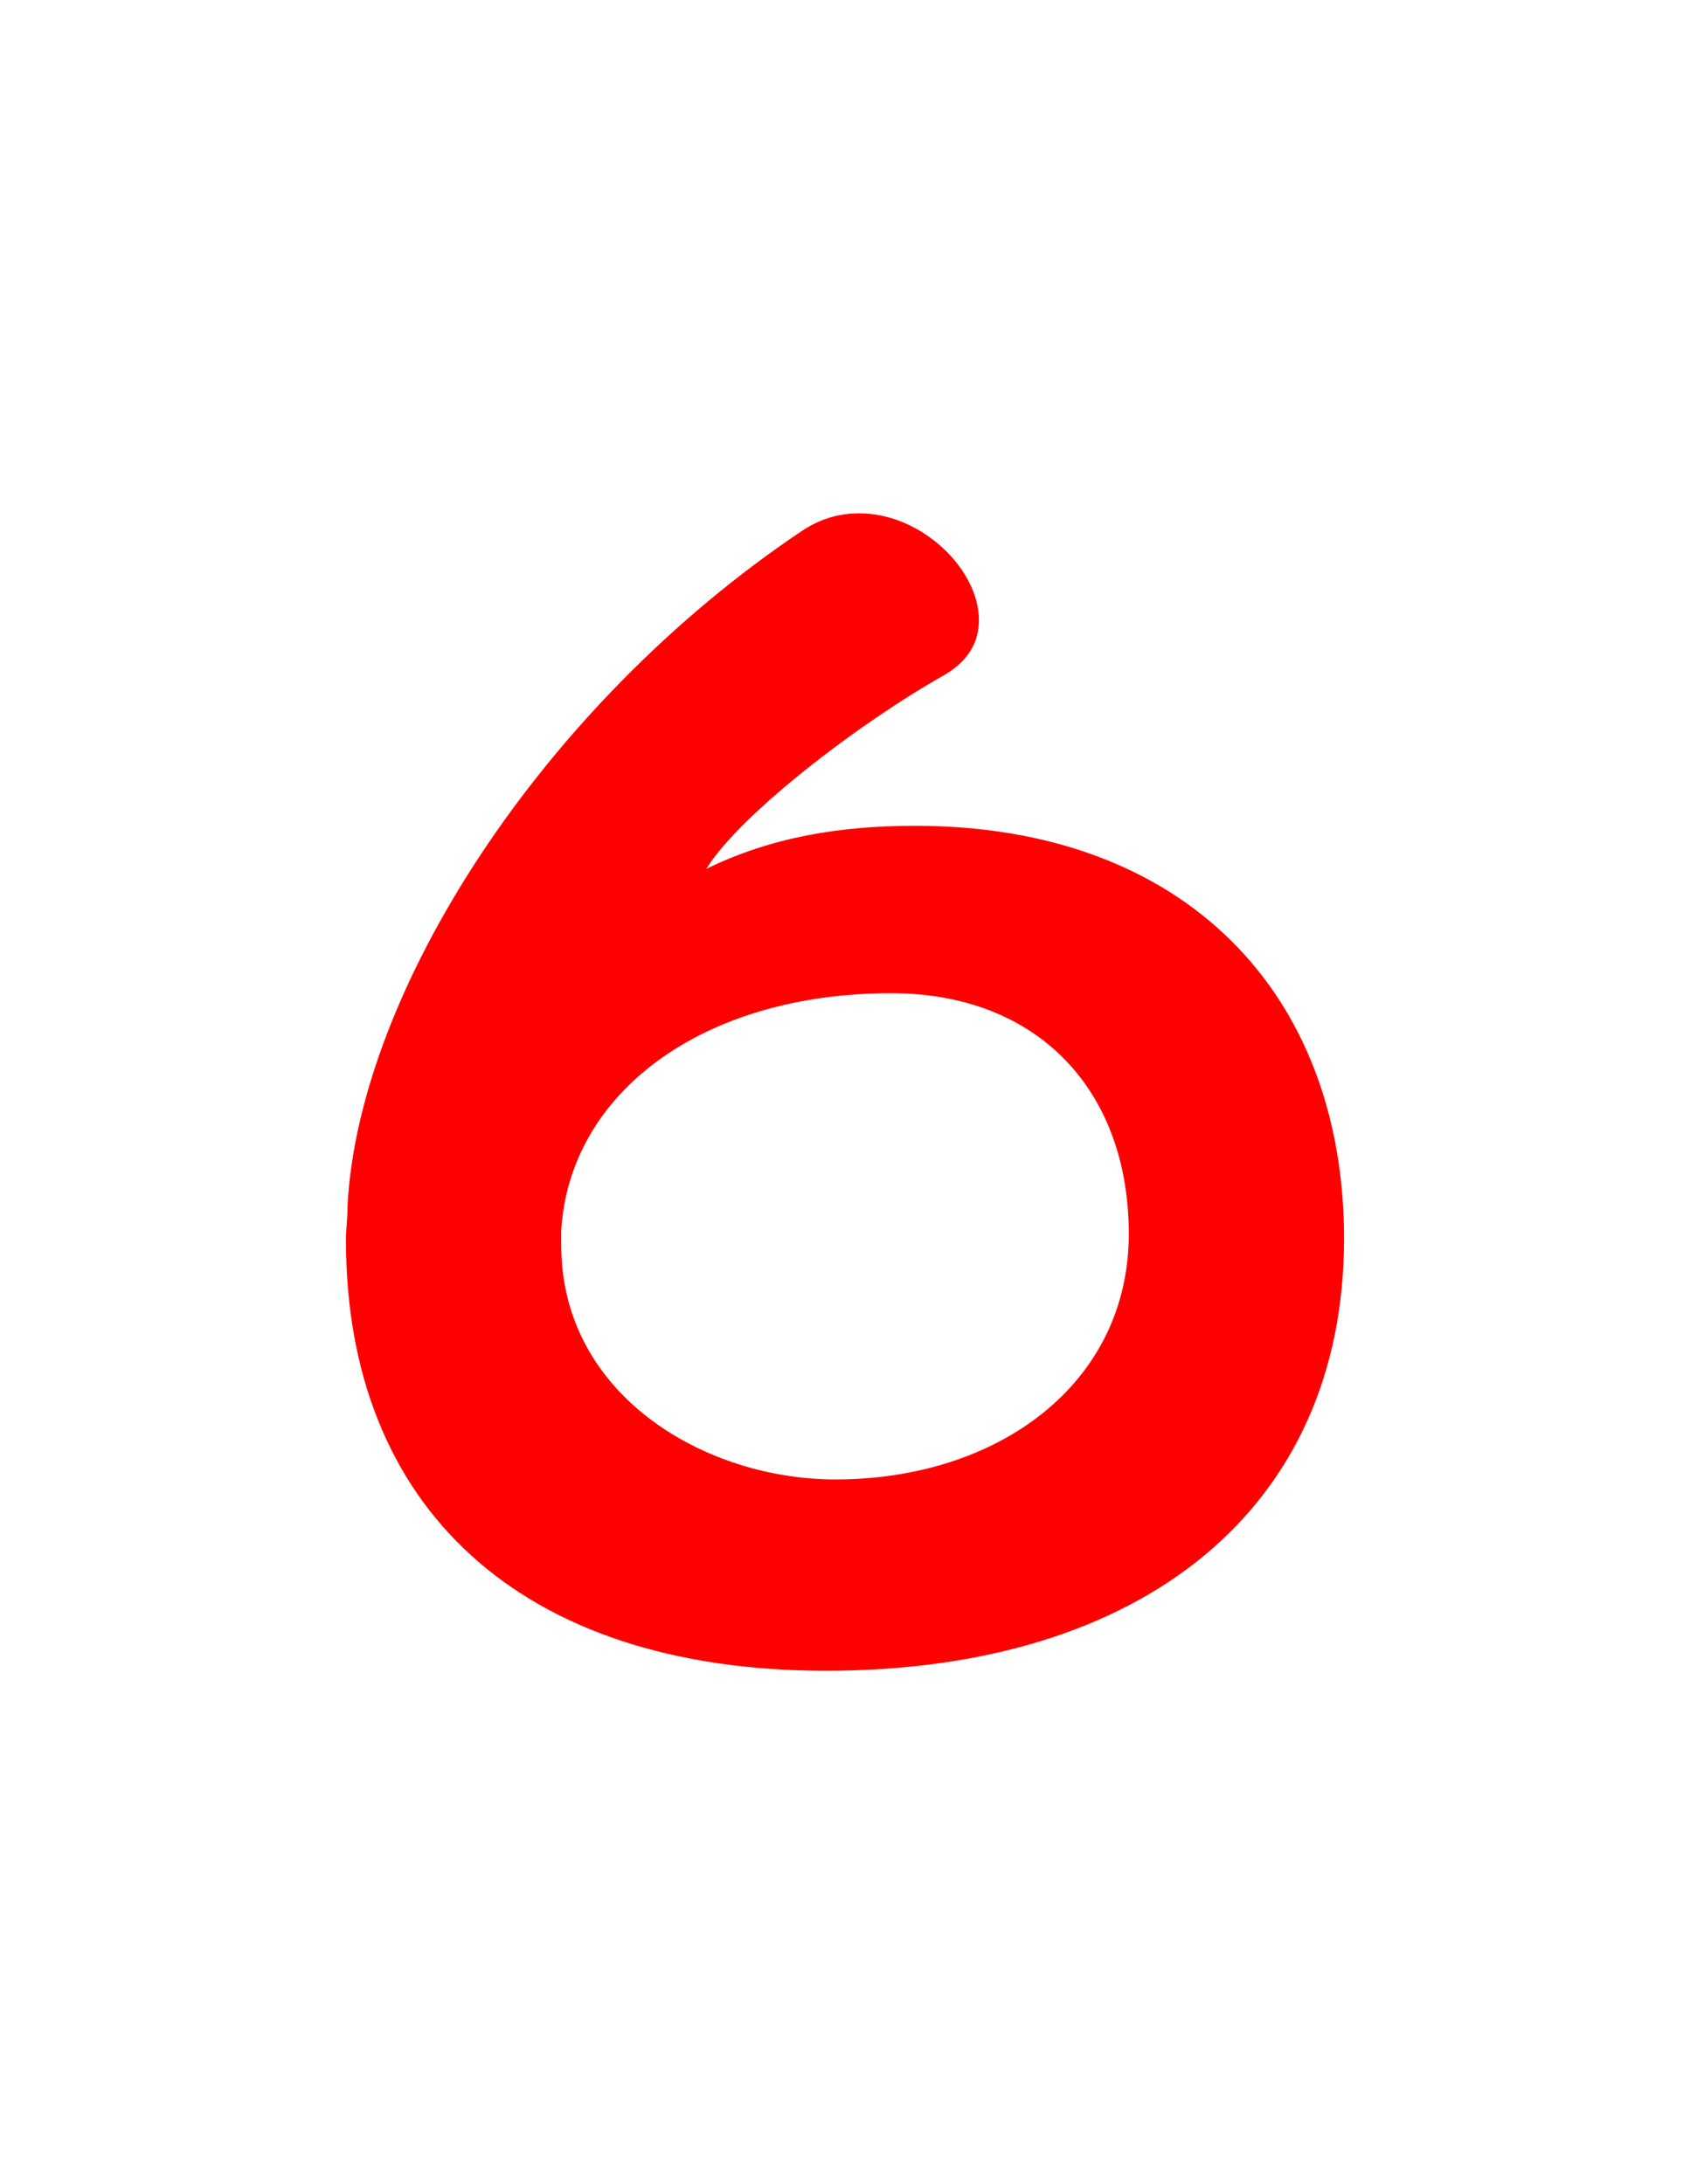 <svg version="1.1" xmlns="http://www.w3.org/2000/svg" xmlns:xlink="http://www.w3.org/1999/xlink" width="106" height="137" viewBox="0,0,106,137"><g transform="translate(-204,-111.5)"><g data-paper-data="{&quot;isPaintingLayer&quot;:true}" fill-rule="nonzero" stroke="none" stroke-linecap="butt" stroke-linejoin="miter" stroke-miterlimit="10" stroke-dasharray="" stroke-dashoffset="0" style="mix-blend-mode: normal"><path d="M255.8,216.3c-19.2,0 -30.1,-10.3 -30.1,-27c0,-0.7 0.1,-1.4 0.1,-2.2c0.7,-13.3 12.1,-31.3 28.5,-42.3c1.2,-0.8 2.4,-1.1 3.6,-1.1c3.9,0 7.5,3.5 7.5,6.7c0,1.3 -0.6,2.5 -2.1,3.4c-5.5,3.1 -12.9,8.8 -15,12.2c4.1,-2 8.4,-2.7 13.1,-2.7c16.9,0 26.9,10.5 26.9,25.9c0,16.9 -12.6,27.1 -32.5,27.1zM259.9,173.8c-11.9,0 -20.2,6.3 -20.7,14.9c0,0.3 0,0.6 0,0.9c0,9.4 9,14.7 17.2,14.7c10.2,0 18.4,-6 18.4,-15.4c0,-9 -5.7,-15.1 -14.9,-15.1z" fill="#ff0000" stroke-width="1"/><path d="M204,248.5v-137h106v137z" fill="none" stroke-width="0"/></g></g></svg>